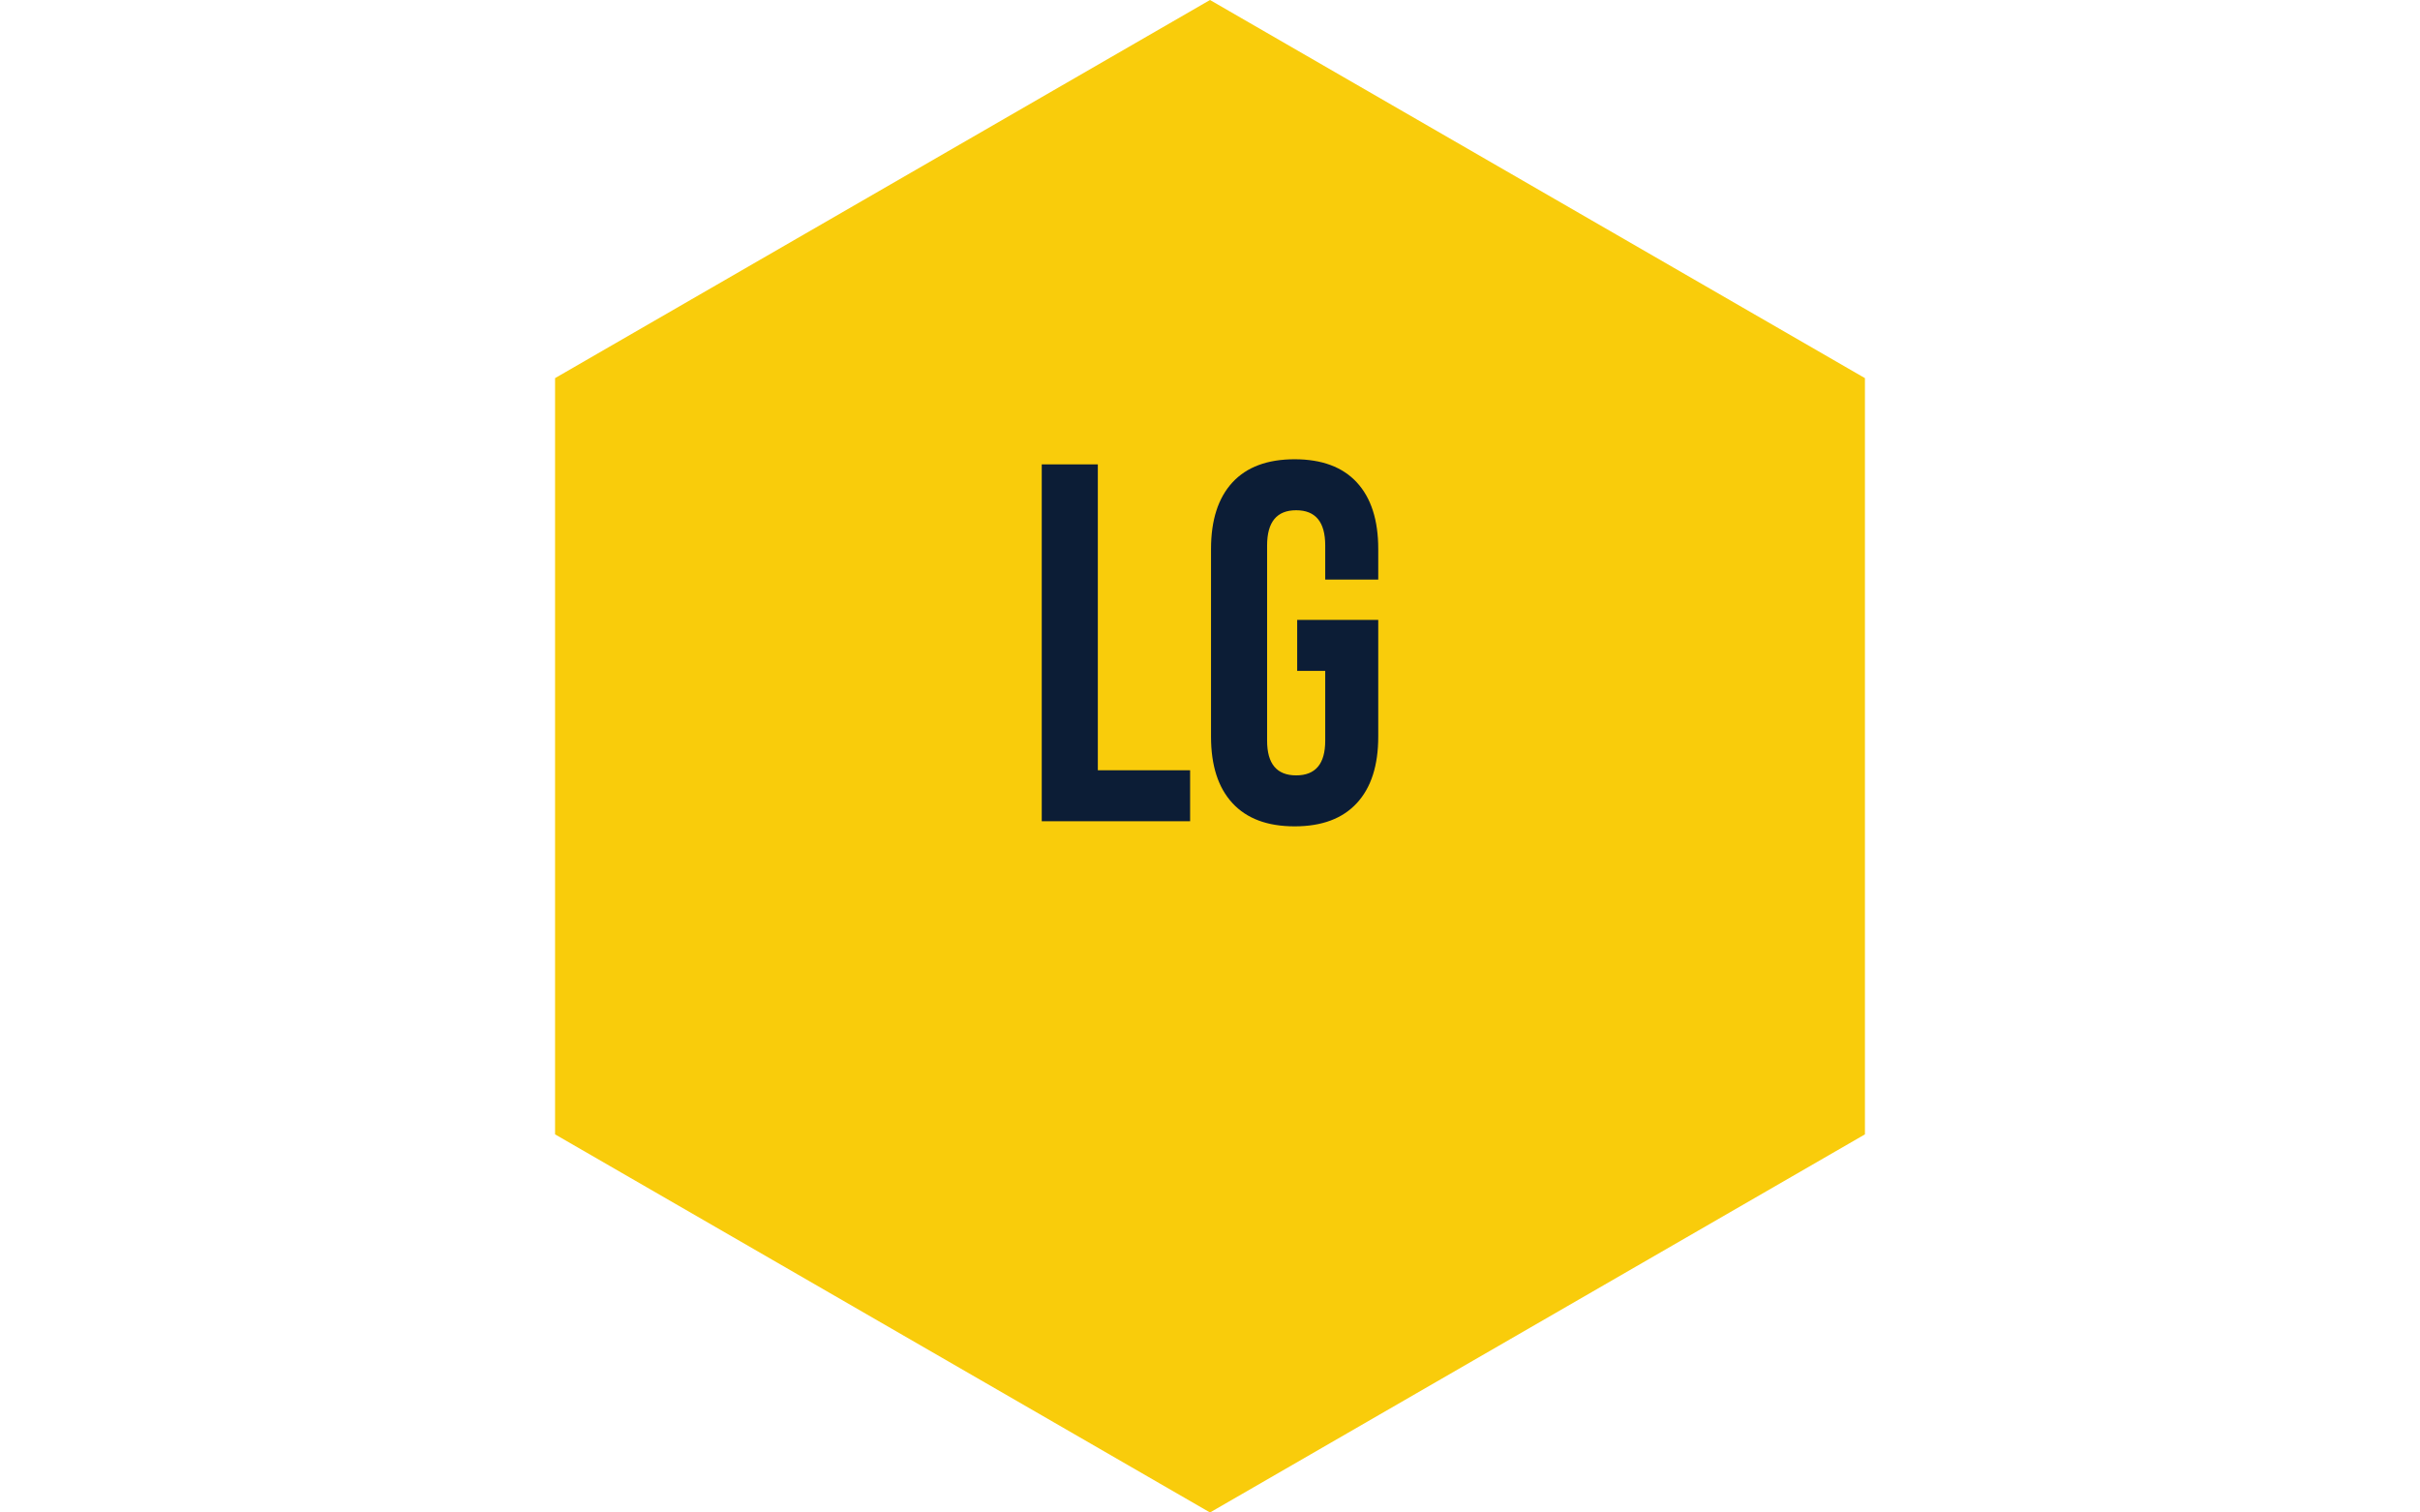 <svg xmlns="http://www.w3.org/2000/svg" version="1.1" xmlns:xlink="http://www.w3.org/1999/xlink" xmlns:svgjs="http://svgjs.dev/svgjs" width="2000" height="1250" viewBox="0 0 2000 1250"><g transform="matrix(1,0,0,1,0,0)"><svg viewBox="0 0 576 360" data-background-color="#0c1d36" preserveAspectRatio="xMidYMid meet" height="1250" width="2000" xmlns="http://www.w3.org/2000/svg" xmlns:xlink="http://www.w3.org/1999/xlink"><g id="tight-bounds" transform="matrix(1,0,0,1,0,0)"><svg viewBox="0 0 576 360" height="360" width="576"><g><svg></svg></g><g><svg viewBox="0 0 576 360" height="360" width="576"><g><path xmlns="http://www.w3.org/2000/svg" d="M132.115 90l155.885-90 155.885 90v180l-155.885 90-155.885-90z" fill="#f9cc0b" fill-rule="nonzero" stroke="none" stroke-width="1" stroke-linecap="butt" stroke-linejoin="miter" stroke-miterlimit="10" stroke-dasharray="" stroke-dashoffset="0" font-family="none" font-weight="none" font-size="none" text-anchor="none" style="mix-blend-mode: normal" data-fill-palette-color="tertiary"></path></g><g transform="matrix(1,0,0,1,237.639,99)"><svg viewBox="0 0 100.722 162" height="162" width="100.722"><g><svg viewBox="0 0 151.078 242.994" height="162" width="100.722"><g><svg viewBox="0 0 151.078 242.994" height="242.994" width="151.078"><g id="textblocktransform"><svg viewBox="0 0 151.078 242.994" height="242.994" width="151.078" id="textblock"><g><rect width="151.078" height="162" fill="none" stroke-width="5.91" stroke="#f9cc0b" data-fill-palette-color="none" data-stroke-palette-color="tertiary"></rect><rect width="151.078" height="80.994" y="162" fill="#f9cc0b" data-fill-palette-color="tertiary"></rect></g><g><svg viewBox="0 0 151.078 162" height="162" width="151.078"><g transform="matrix(1,0,0,1,15.471,15.471)"><svg width="120.136" viewBox="2.05 -35.5 33 36" height="131.058" data-palette-color="#0c1d36"><path d="M2.05 0L2.05-35 7.55-35 7.55-5 16.6-5 16.6 0 2.05 0ZM26.85 0.5Q22.85 0.5 20.75-1.78 18.65-4.05 18.65-8.3L18.65-8.3 18.65-26.7Q18.65-30.95 20.75-33.23 22.85-35.5 26.85-35.5L26.85-35.5Q30.85-35.5 32.95-33.23 35.05-30.95 35.05-26.7L35.05-26.7 35.05-23.7 29.85-23.7 29.85-27.05Q29.85-30.5 27-30.5L27-30.5Q24.15-30.5 24.15-27.05L24.15-27.05 24.15-7.9Q24.15-4.5 27-4.5L27-4.5Q29.85-4.5 29.85-7.9L29.85-7.9 29.85-14.75 27.1-14.75 27.1-19.75 35.05-19.75 35.05-8.3Q35.05-4.05 32.95-1.78 30.85 0.5 26.85 0.5L26.85 0.5Z" opacity="1" transform="matrix(1,0,0,1,0,0)" fill="#0c1d36" class="undefined-text-0" data-fill-palette-color="quaternary" id="text-0"></path></svg></g></svg></g></svg></g></svg></g></svg></g></svg></g></svg></g><defs></defs></svg><rect width="576" height="360" fill="none" stroke="none" visibility="hidden"></rect></g></svg></g></svg>